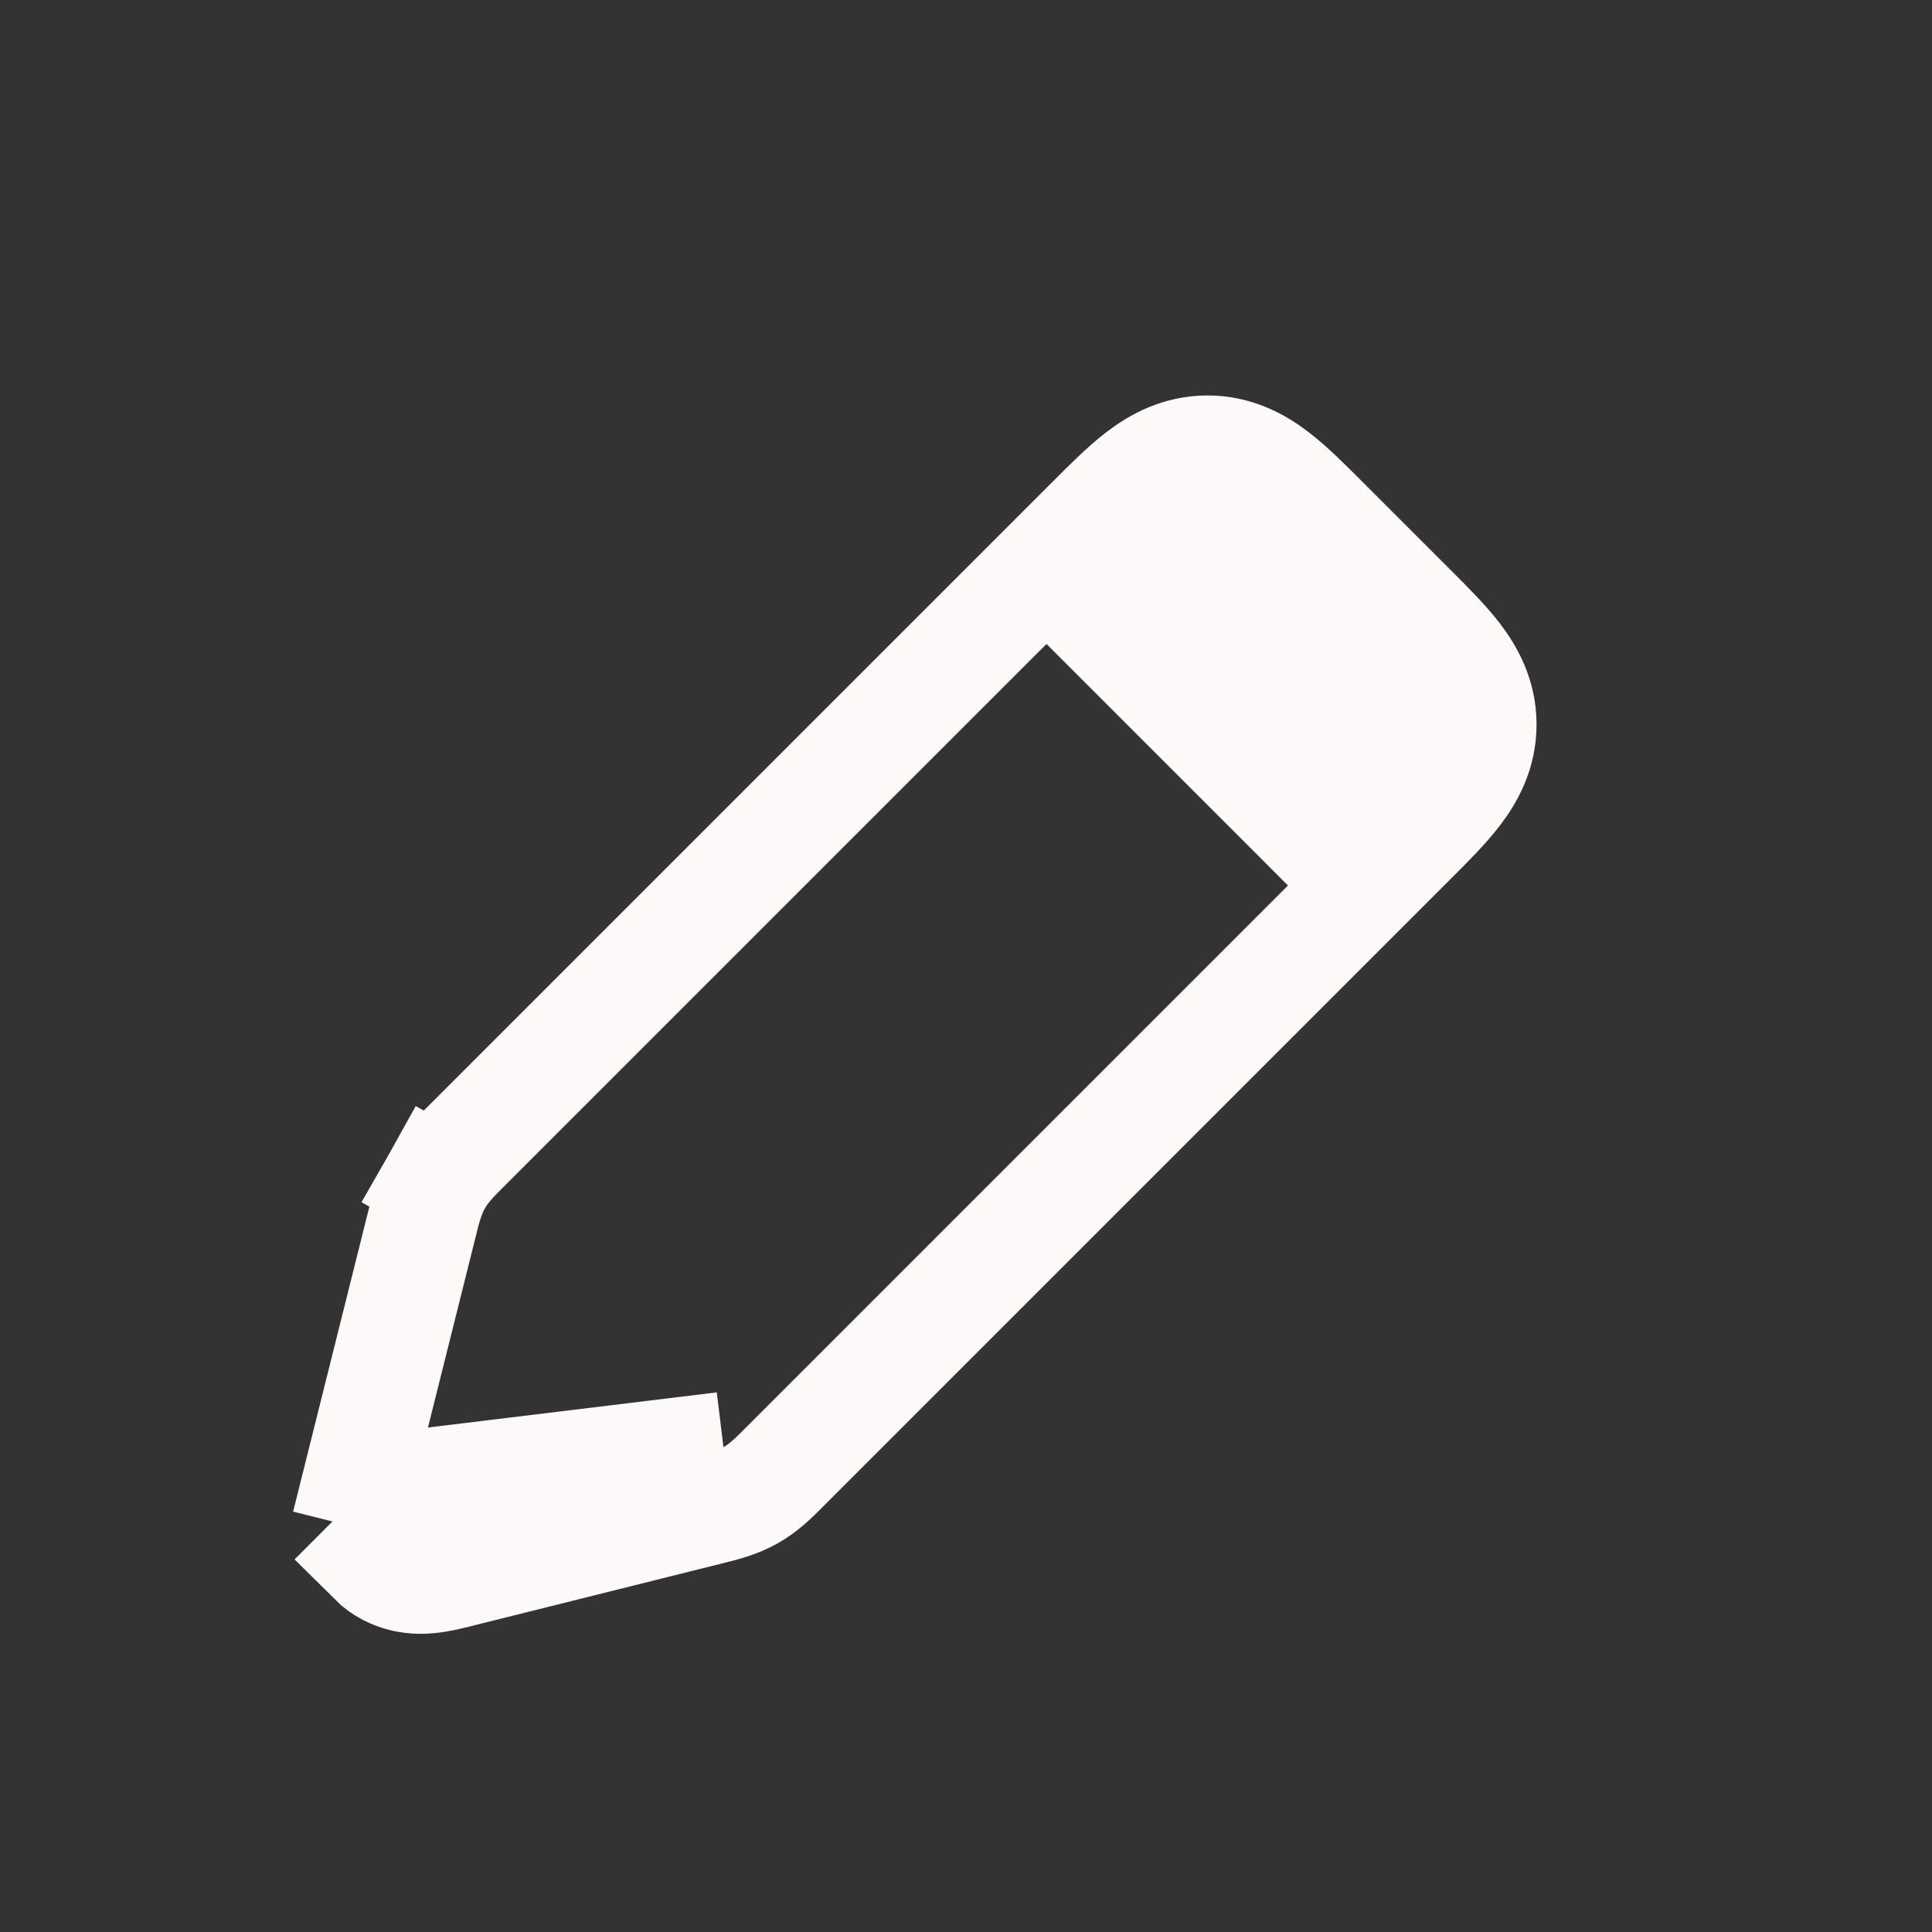 <svg width="35" height="35" viewBox="0 0 35 35" fill="none" xmlns="http://www.w3.org/2000/svg">
<rect x="0" y="0" width="35" height="35" fill="#333333" stroke="none"/>
<path d="M13.599 27.087C13.841 26.951 14.032 26.758 14.183 26.606C14.197 26.592 14.211 26.578 14.224 26.565L25.543 15.246C25.556 15.233 25.568 15.221 25.581 15.208C25.881 14.908 26.173 14.617 26.381 14.344C26.615 14.037 26.836 13.639 26.836 13.125C26.836 12.611 26.615 12.213 26.381 11.906C26.173 11.633 25.881 11.342 25.581 11.042C25.568 11.029 25.556 11.017 25.543 11.004L23.996 9.457C23.983 9.444 23.971 9.431 23.958 9.419C23.658 9.119 23.366 8.827 23.094 8.619C22.787 8.385 22.389 8.164 21.875 8.164C21.361 8.164 20.963 8.385 20.656 8.619C20.383 8.827 20.092 9.119 19.792 9.419C19.779 9.431 19.766 9.444 19.753 9.457L8.434 20.776C8.421 20.789 8.408 20.803 8.394 20.816C8.242 20.968 8.049 21.159 7.912 21.401L8.783 21.894L7.912 21.401C7.776 21.643 7.71 21.906 7.659 22.115C7.654 22.134 7.65 22.152 7.645 22.17L6.523 26.657L7.494 26.9L13.106 26.217M13.599 27.087L13.106 26.217M13.599 27.087C13.599 27.087 13.599 27.087 13.599 27.087L13.106 26.217M13.599 27.087C13.357 27.224 13.094 27.289 12.885 27.341C12.866 27.346 12.848 27.35 12.83 27.355L8.342 28.476C8.331 28.479 8.32 28.482 8.308 28.485C8.161 28.522 7.958 28.573 7.779 28.59C7.572 28.611 7.12 28.617 6.751 28.249L7.458 27.541C7.558 27.642 7.739 27.596 8.1 27.506L12.587 26.384C12.854 26.318 12.988 26.284 13.106 26.217" stroke="#FDF9F9" stroke-width="2"/>
<path d="M18.229 10.937L22.604 8.021L26.979 12.396L24.062 16.771L18.229 10.937Z" fill="#FDF9F9"/>
</svg>
